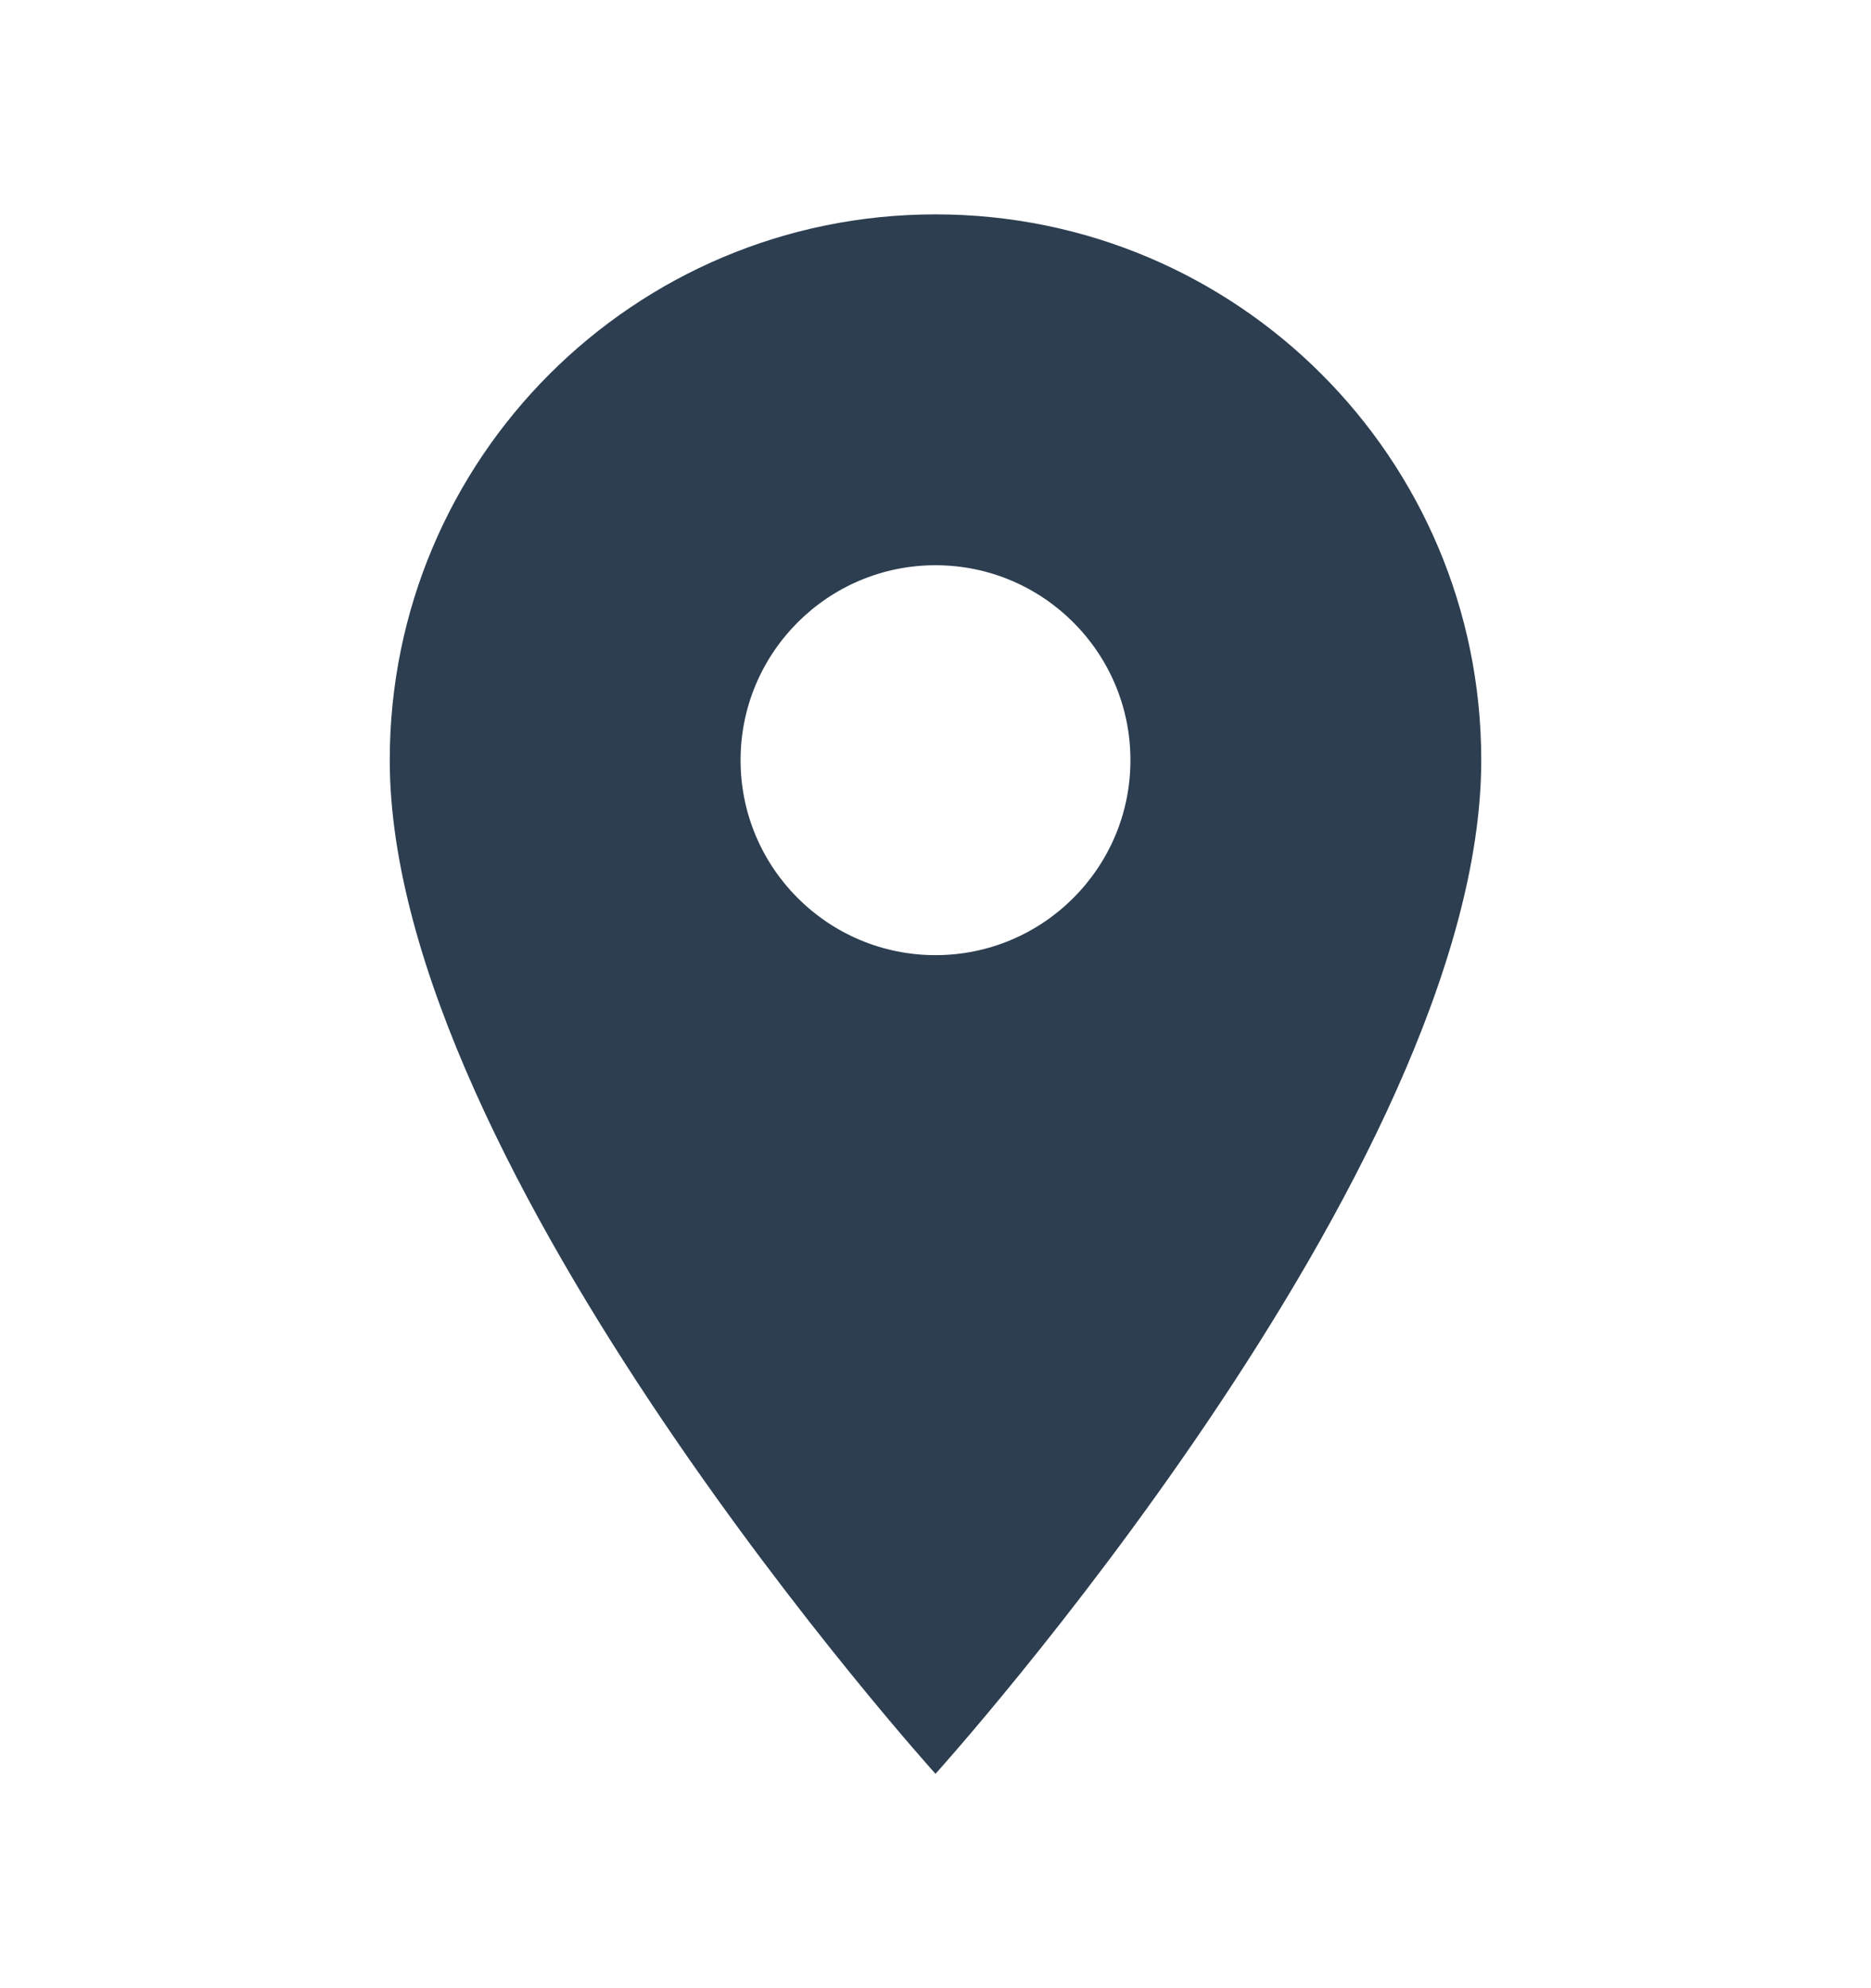 <svg width="16" height="17" viewBox="0 0 16 17" fill="none" xmlns="http://www.w3.org/2000/svg">
<g id="Location on" clip-path="url(#clip0_382_268)">
<path id="Vector" d="M8 1.833C5.42 1.833 3.333 3.92 3.333 6.5C3.333 10 8 15.167 8 15.167C8 15.167 12.667 10 12.667 6.5C12.667 3.92 10.58 1.833 8 1.833ZM8 8.167C7.08 8.167 6.333 7.42 6.333 6.5C6.333 5.58 7.08 4.833 8 4.833C8.92 4.833 9.667 5.58 9.667 6.5C9.667 7.42 8.92 8.167 8 8.167Z" fill="#2C3E50"/>
</g>
<defs>
<clipPath id="clip0_382_268">
<rect width="16" height="16" fill="white" transform="translate(0 0.5)"/>
</clipPath>
</defs>
</svg>
